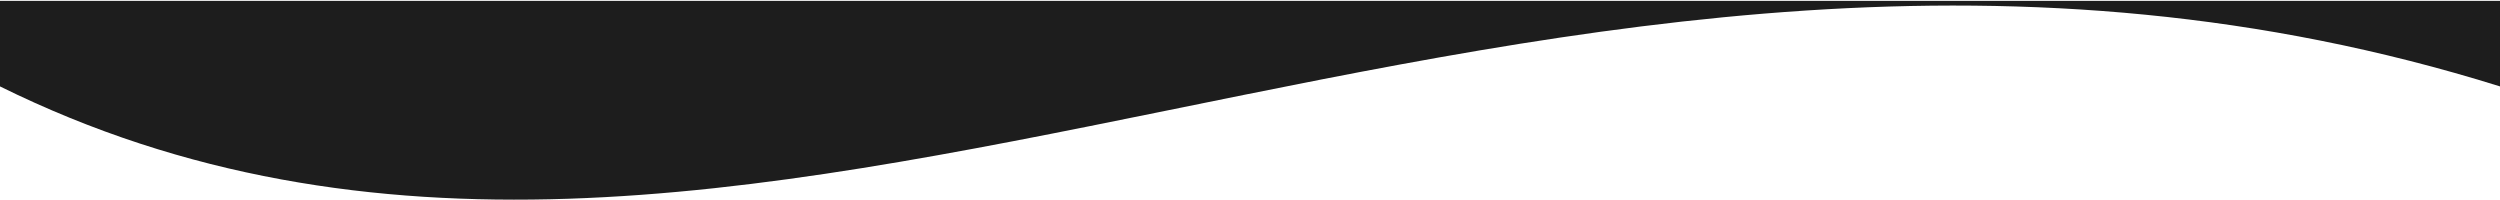 <svg width="1440" height="115" viewBox="0 0 1440 115" fill="none" xmlns="http://www.w3.org/2000/svg">
<path d="M0 49.769V0.5H756.5H1440V49.769C882.694 -124.281 428.115 261.186 0 49.769Z" fill="#1D1D1D"/>
</svg>
